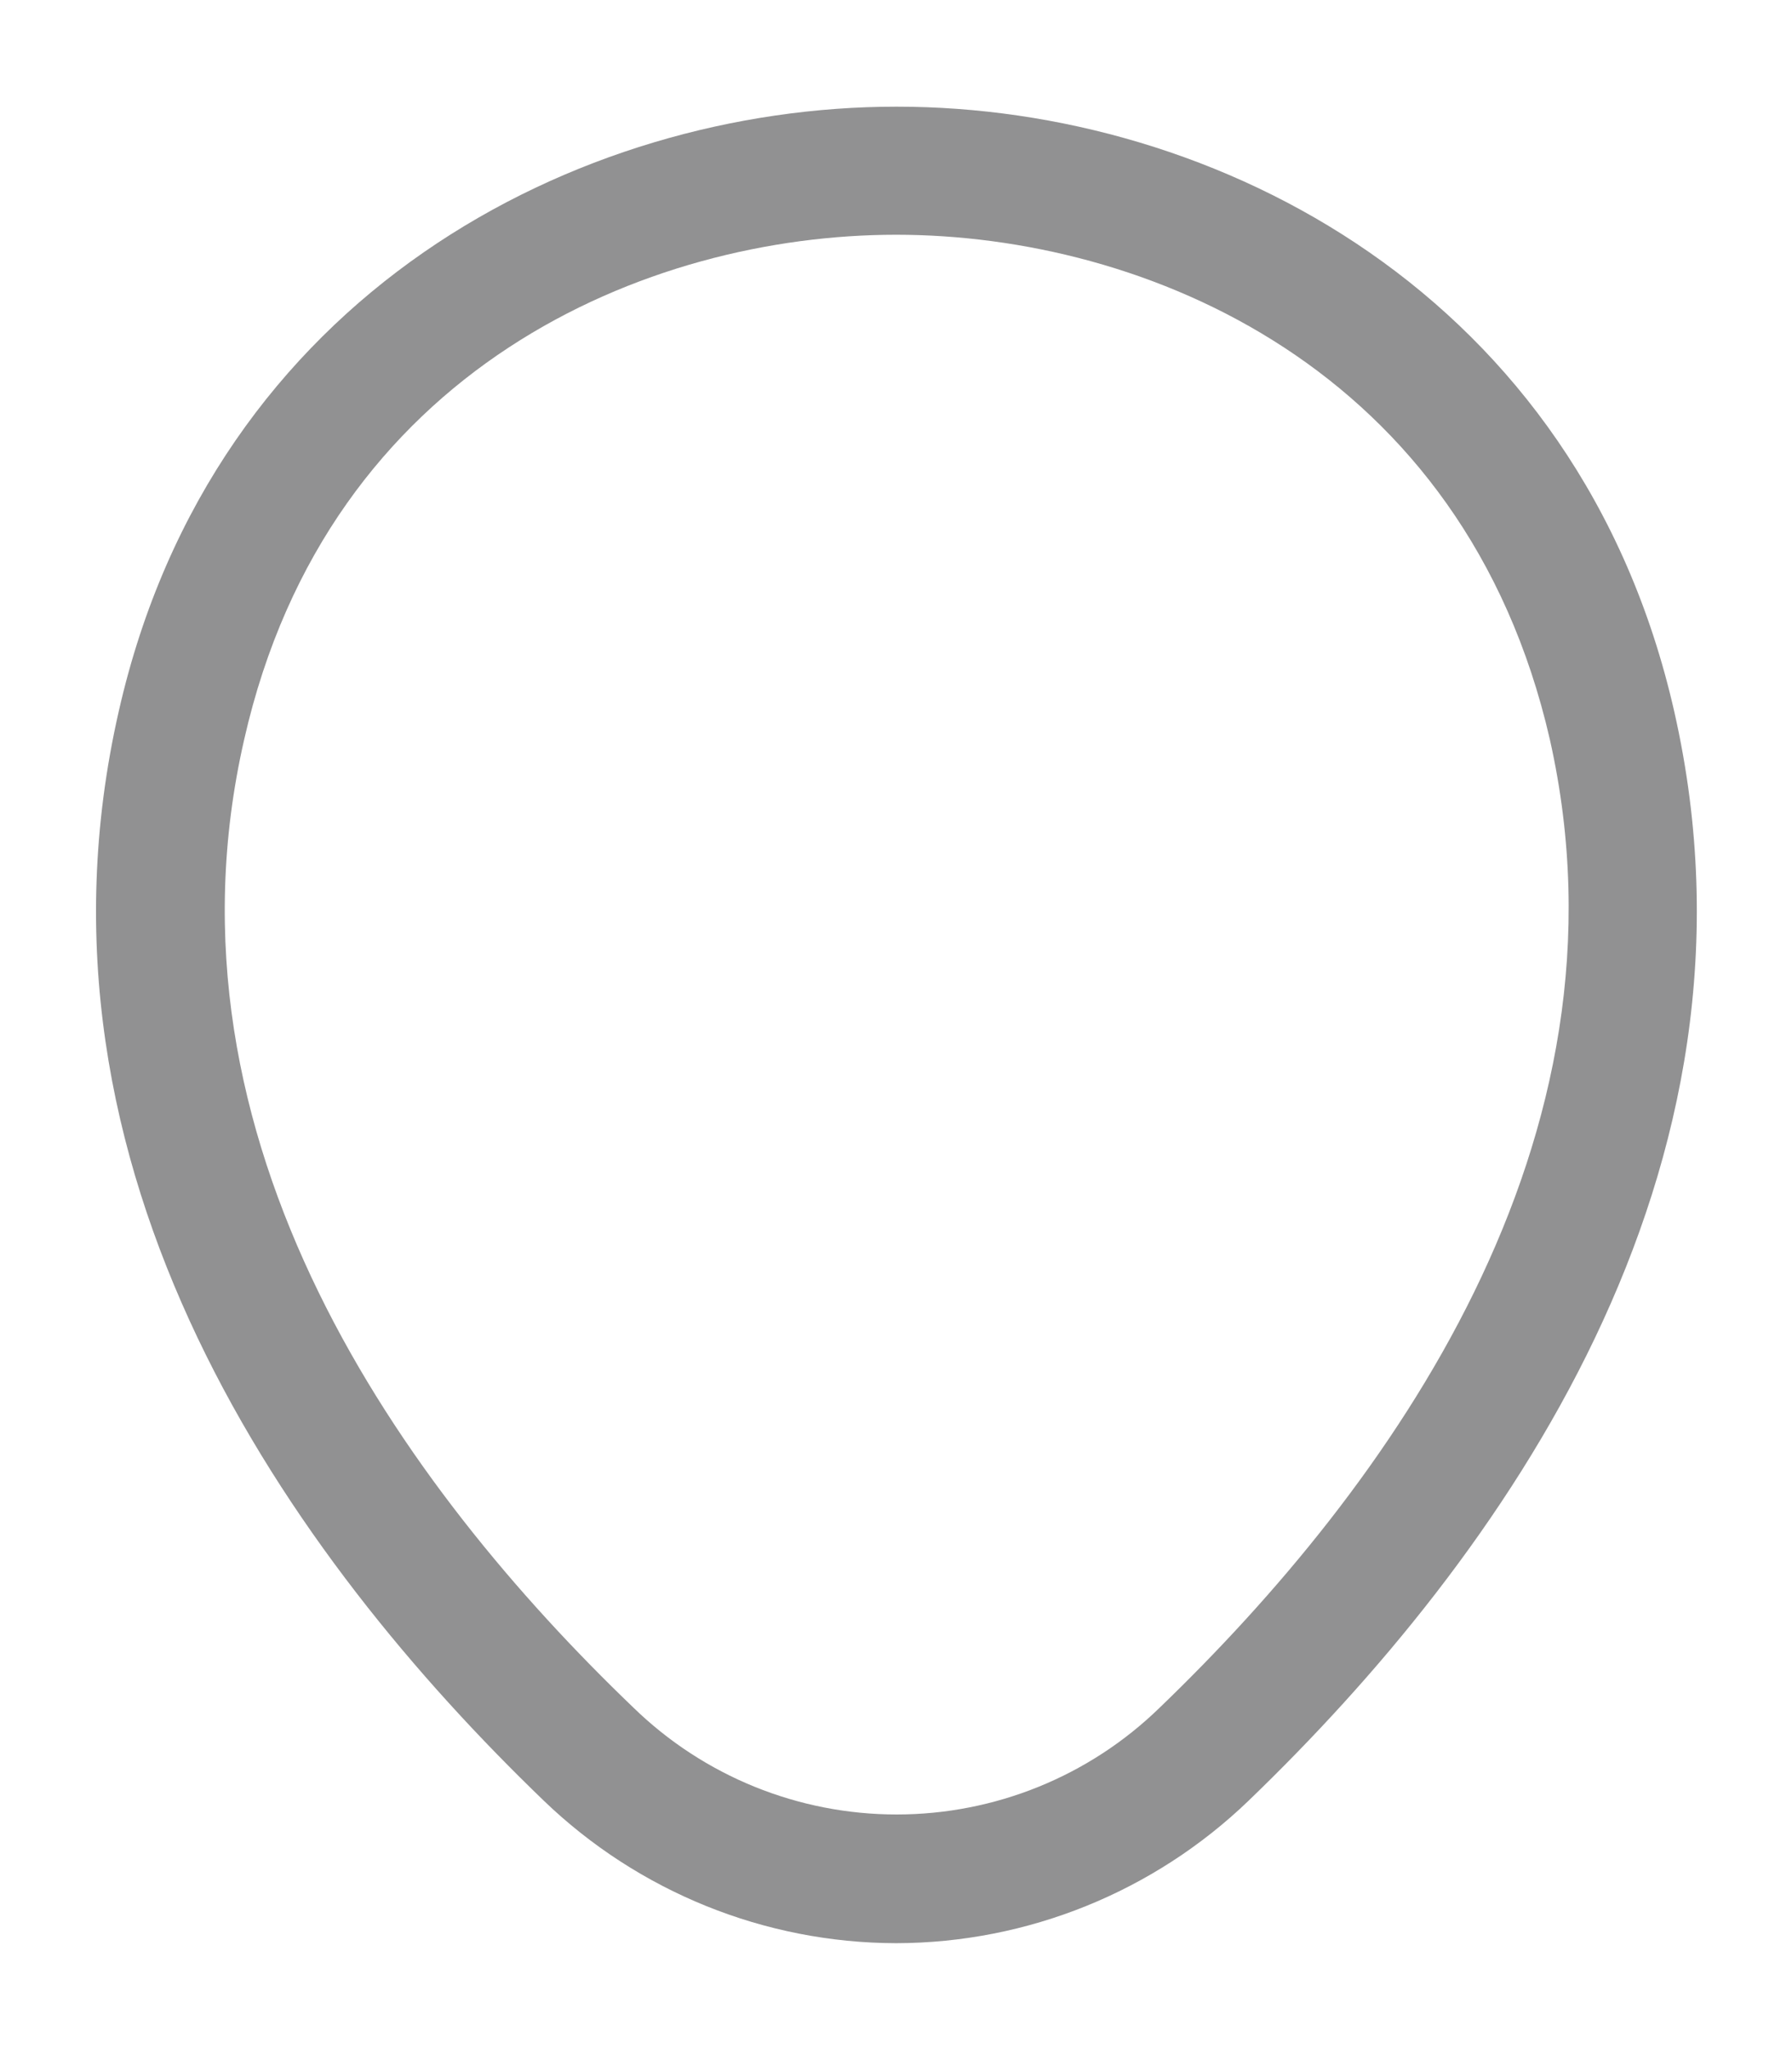 <svg width="14" height="16" viewBox="0 0 14 16" fill="none" xmlns="http://www.w3.org/2000/svg">
<path d="M7.001 15.173C5.974 15.171 4.988 14.772 4.248 14.06C2.281 12.167 0.108 9.147 0.928 5.553C1.668 2.293 4.515 0.833 7.001 0.833H7.008C9.495 0.833 12.341 2.293 13.081 5.56C13.895 9.153 11.721 12.167 9.755 14.06C9.015 14.772 8.028 15.171 7.001 15.173ZM7.001 1.833C5.061 1.833 2.568 2.867 1.908 5.773C1.188 8.913 3.161 11.62 4.948 13.333C5.499 13.869 6.237 14.168 7.005 14.168C7.773 14.168 8.511 13.869 9.061 13.333C10.841 11.62 12.815 8.913 12.108 5.773C11.441 2.867 8.941 1.833 7.001 1.833Z" fill="#919192"/>
</svg>
